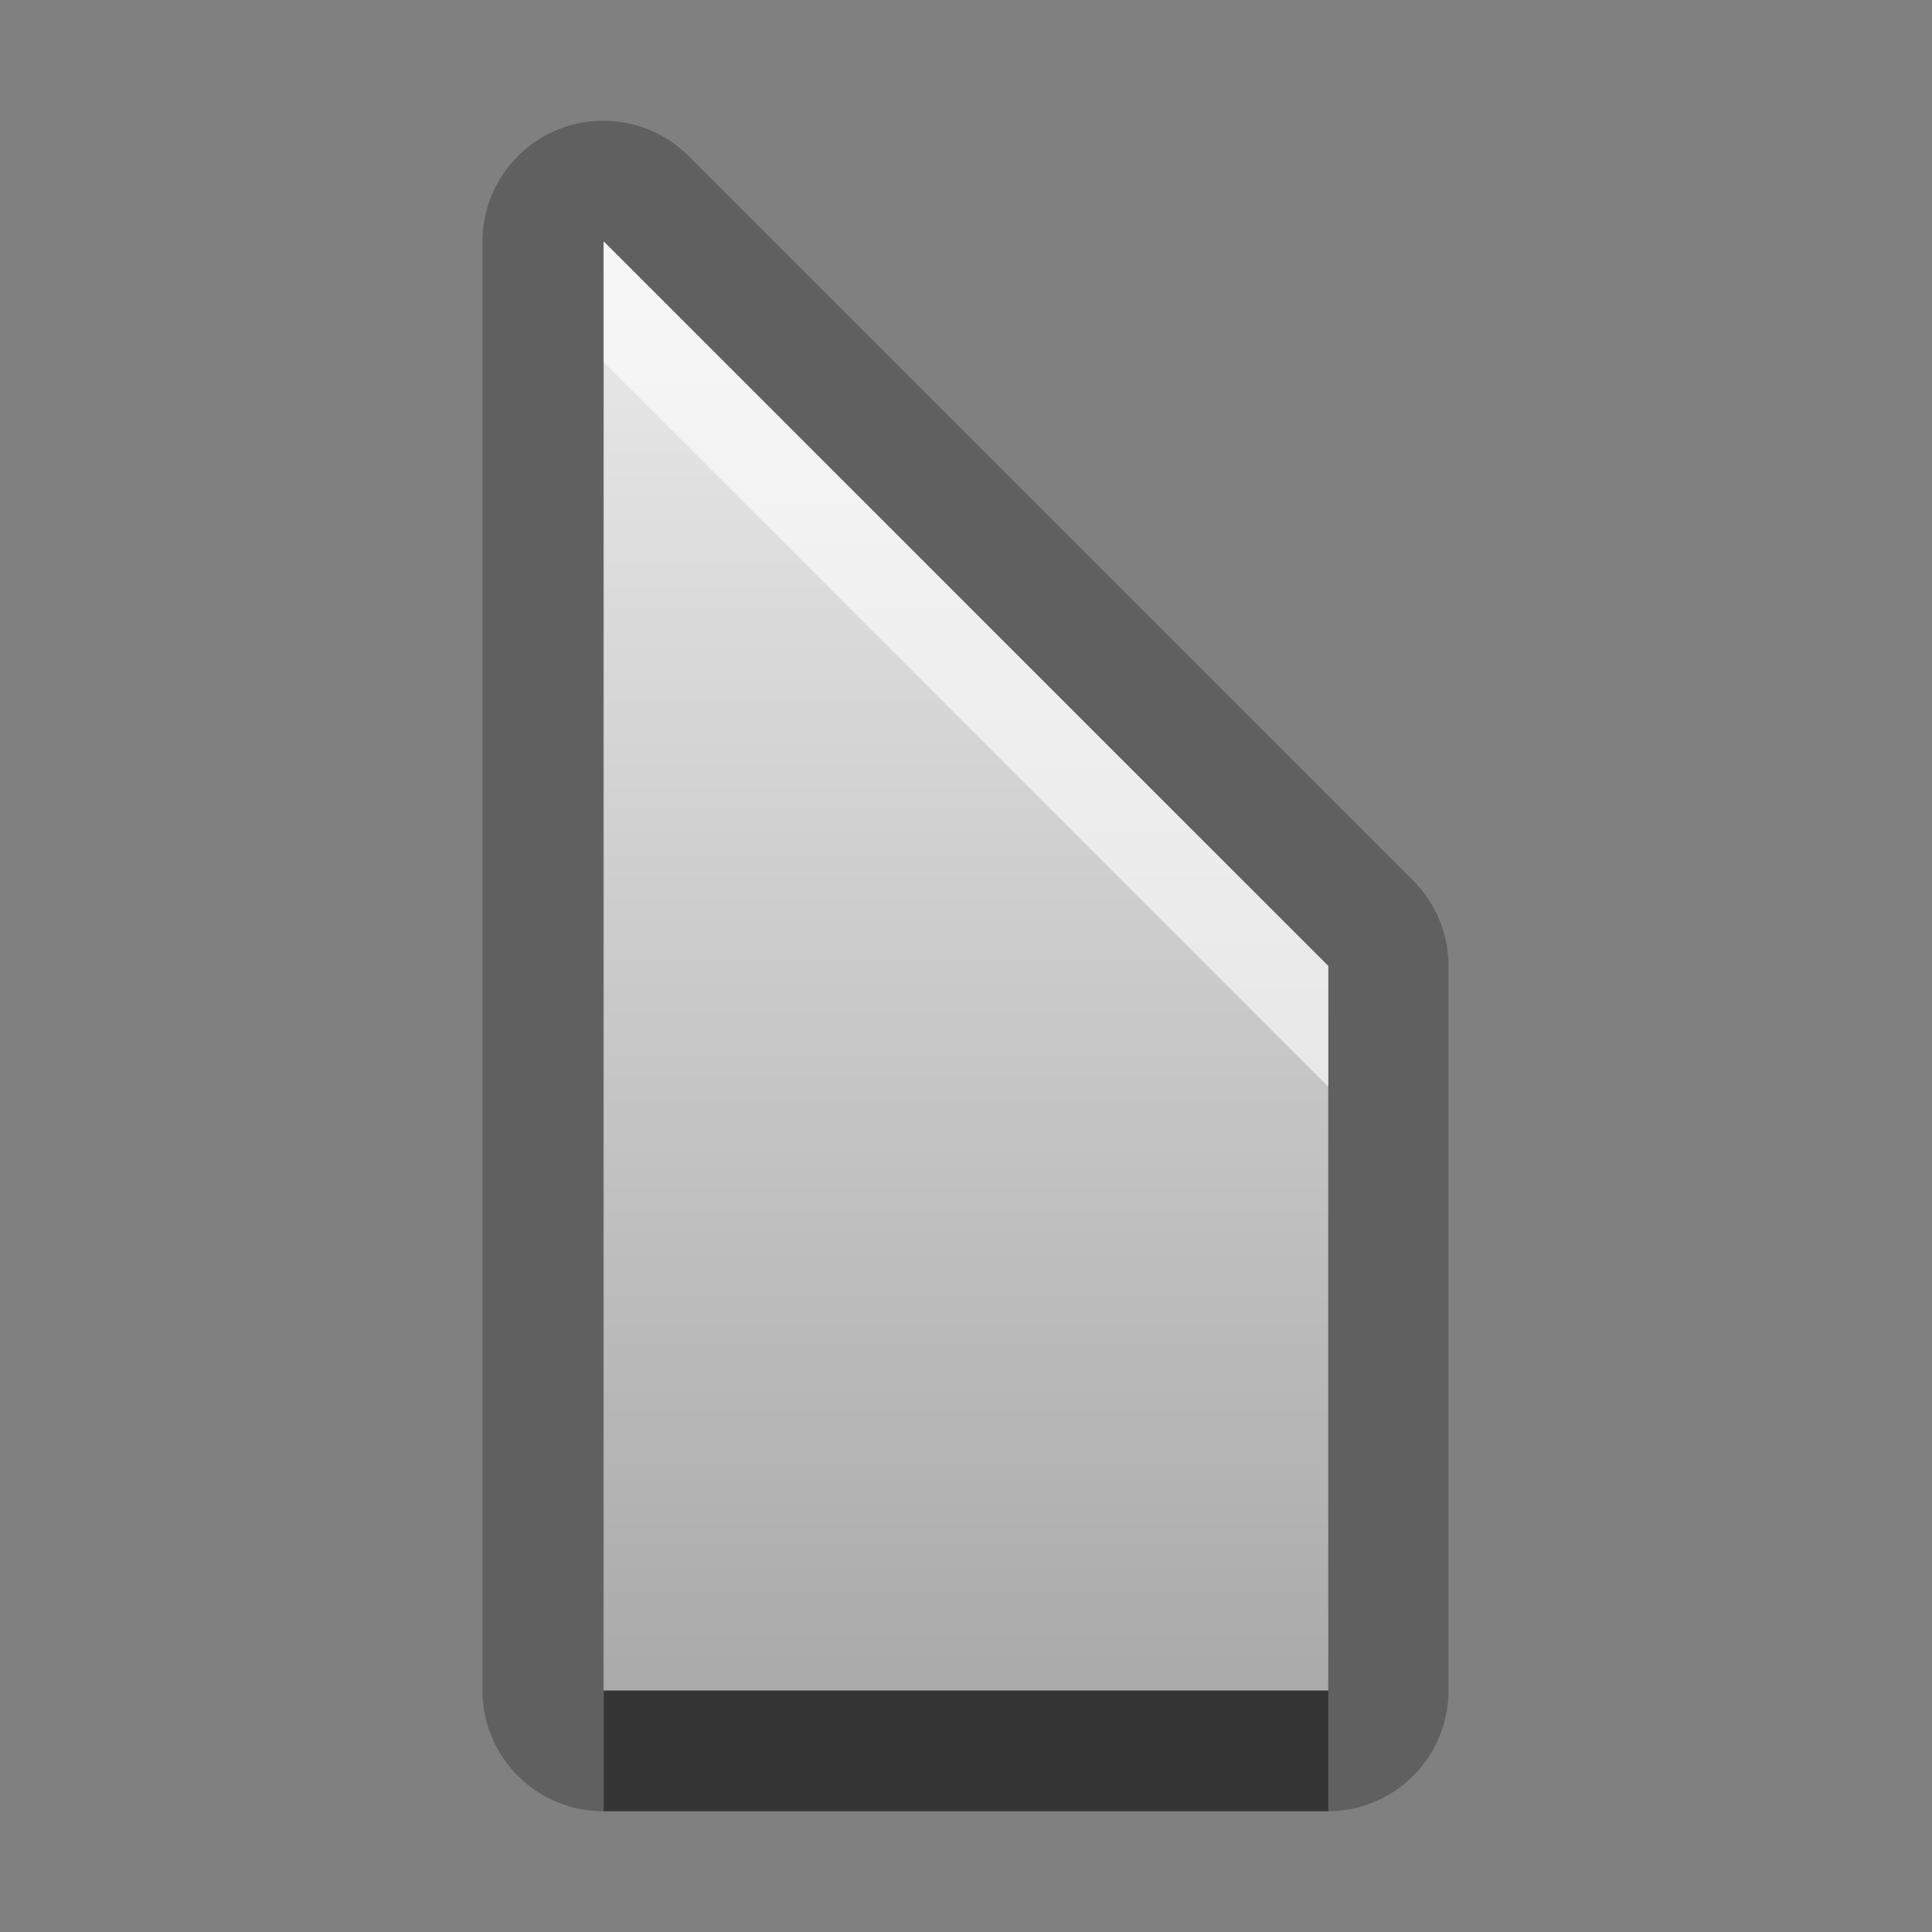 <?xml version="1.0" encoding="UTF-8"?>
<svg width="16" height="16" version="1.1" xmlns="http://www.w3.org/2000/svg">
 <rect width="100%" height="100%" fill="#808080" stroke="none"/>
 <defs>
  <linearGradient id="gr0" x1="8" x2="8" y1="2" y2="14" gradientUnits="userSpaceOnUse">
   <stop stop-color="#ebebeb" offset="0"/>
   <stop stop-color="#aaa" offset="1"/>
  </linearGradient>
 </defs>
 <path d="m4.98 1a1 1 0 0 0-0.984 1v12a1 1 0 0 0 1 1h6a1 1 0 0 0 1-1v-6a1 1 0 0 0-0.293-0.707l-6-6a1 1 0 0 0-0.723-0.293zm0.016 1 6 6v6h-6v-12z" opacity=".25"/>
 <path d="m5 2v12h6v-6l-6-6z" fill="url(#gr0)"/>
 <path d="m5 14v1h6v-1h-6z" opacity=".45"/>
 <path d="m5 2v1l6 6v-1l-6-6z" fill="#fff" opacity=".6"/>
</svg>
